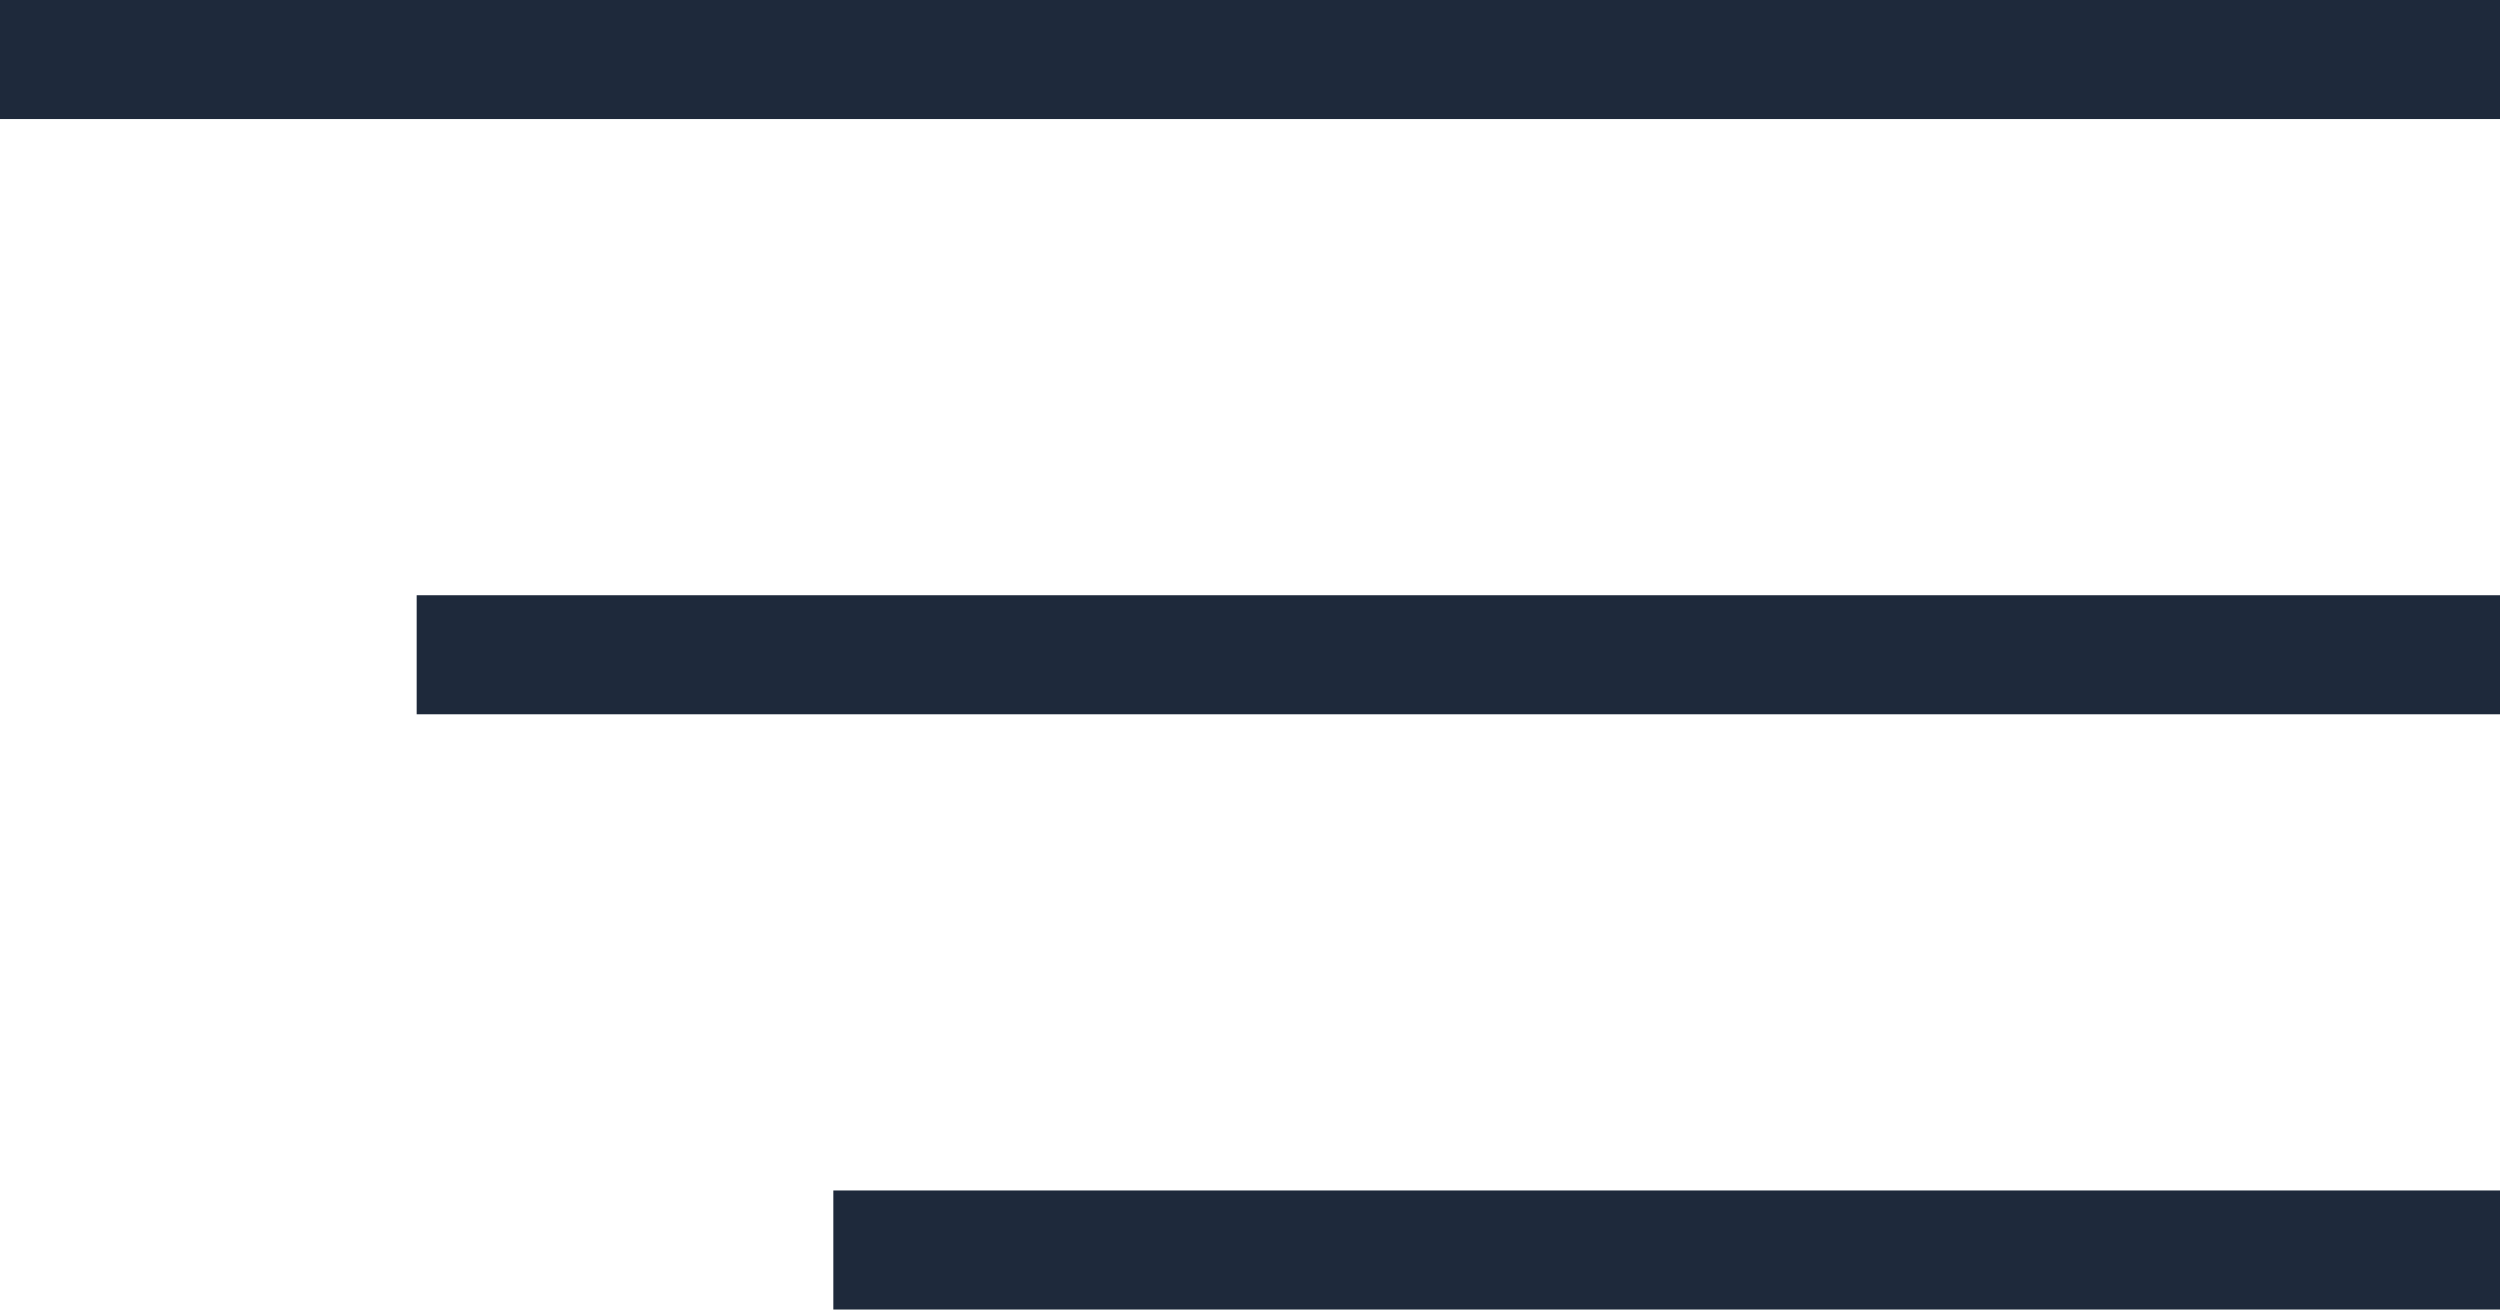 <svg width="21" height="11" viewBox="0 0 21 11" fill="none" xmlns="http://www.w3.org/2000/svg">
<line y1="0.5" x2="21" y2="0.5" stroke="#1E293B"/>
<line x1="3.5" y1="5.5" x2="21" y2="5.5" stroke="#1E293B"/>
<line x1="7" y1="10.5" x2="21" y2="10.5" stroke="#1E293B"/>
</svg>
